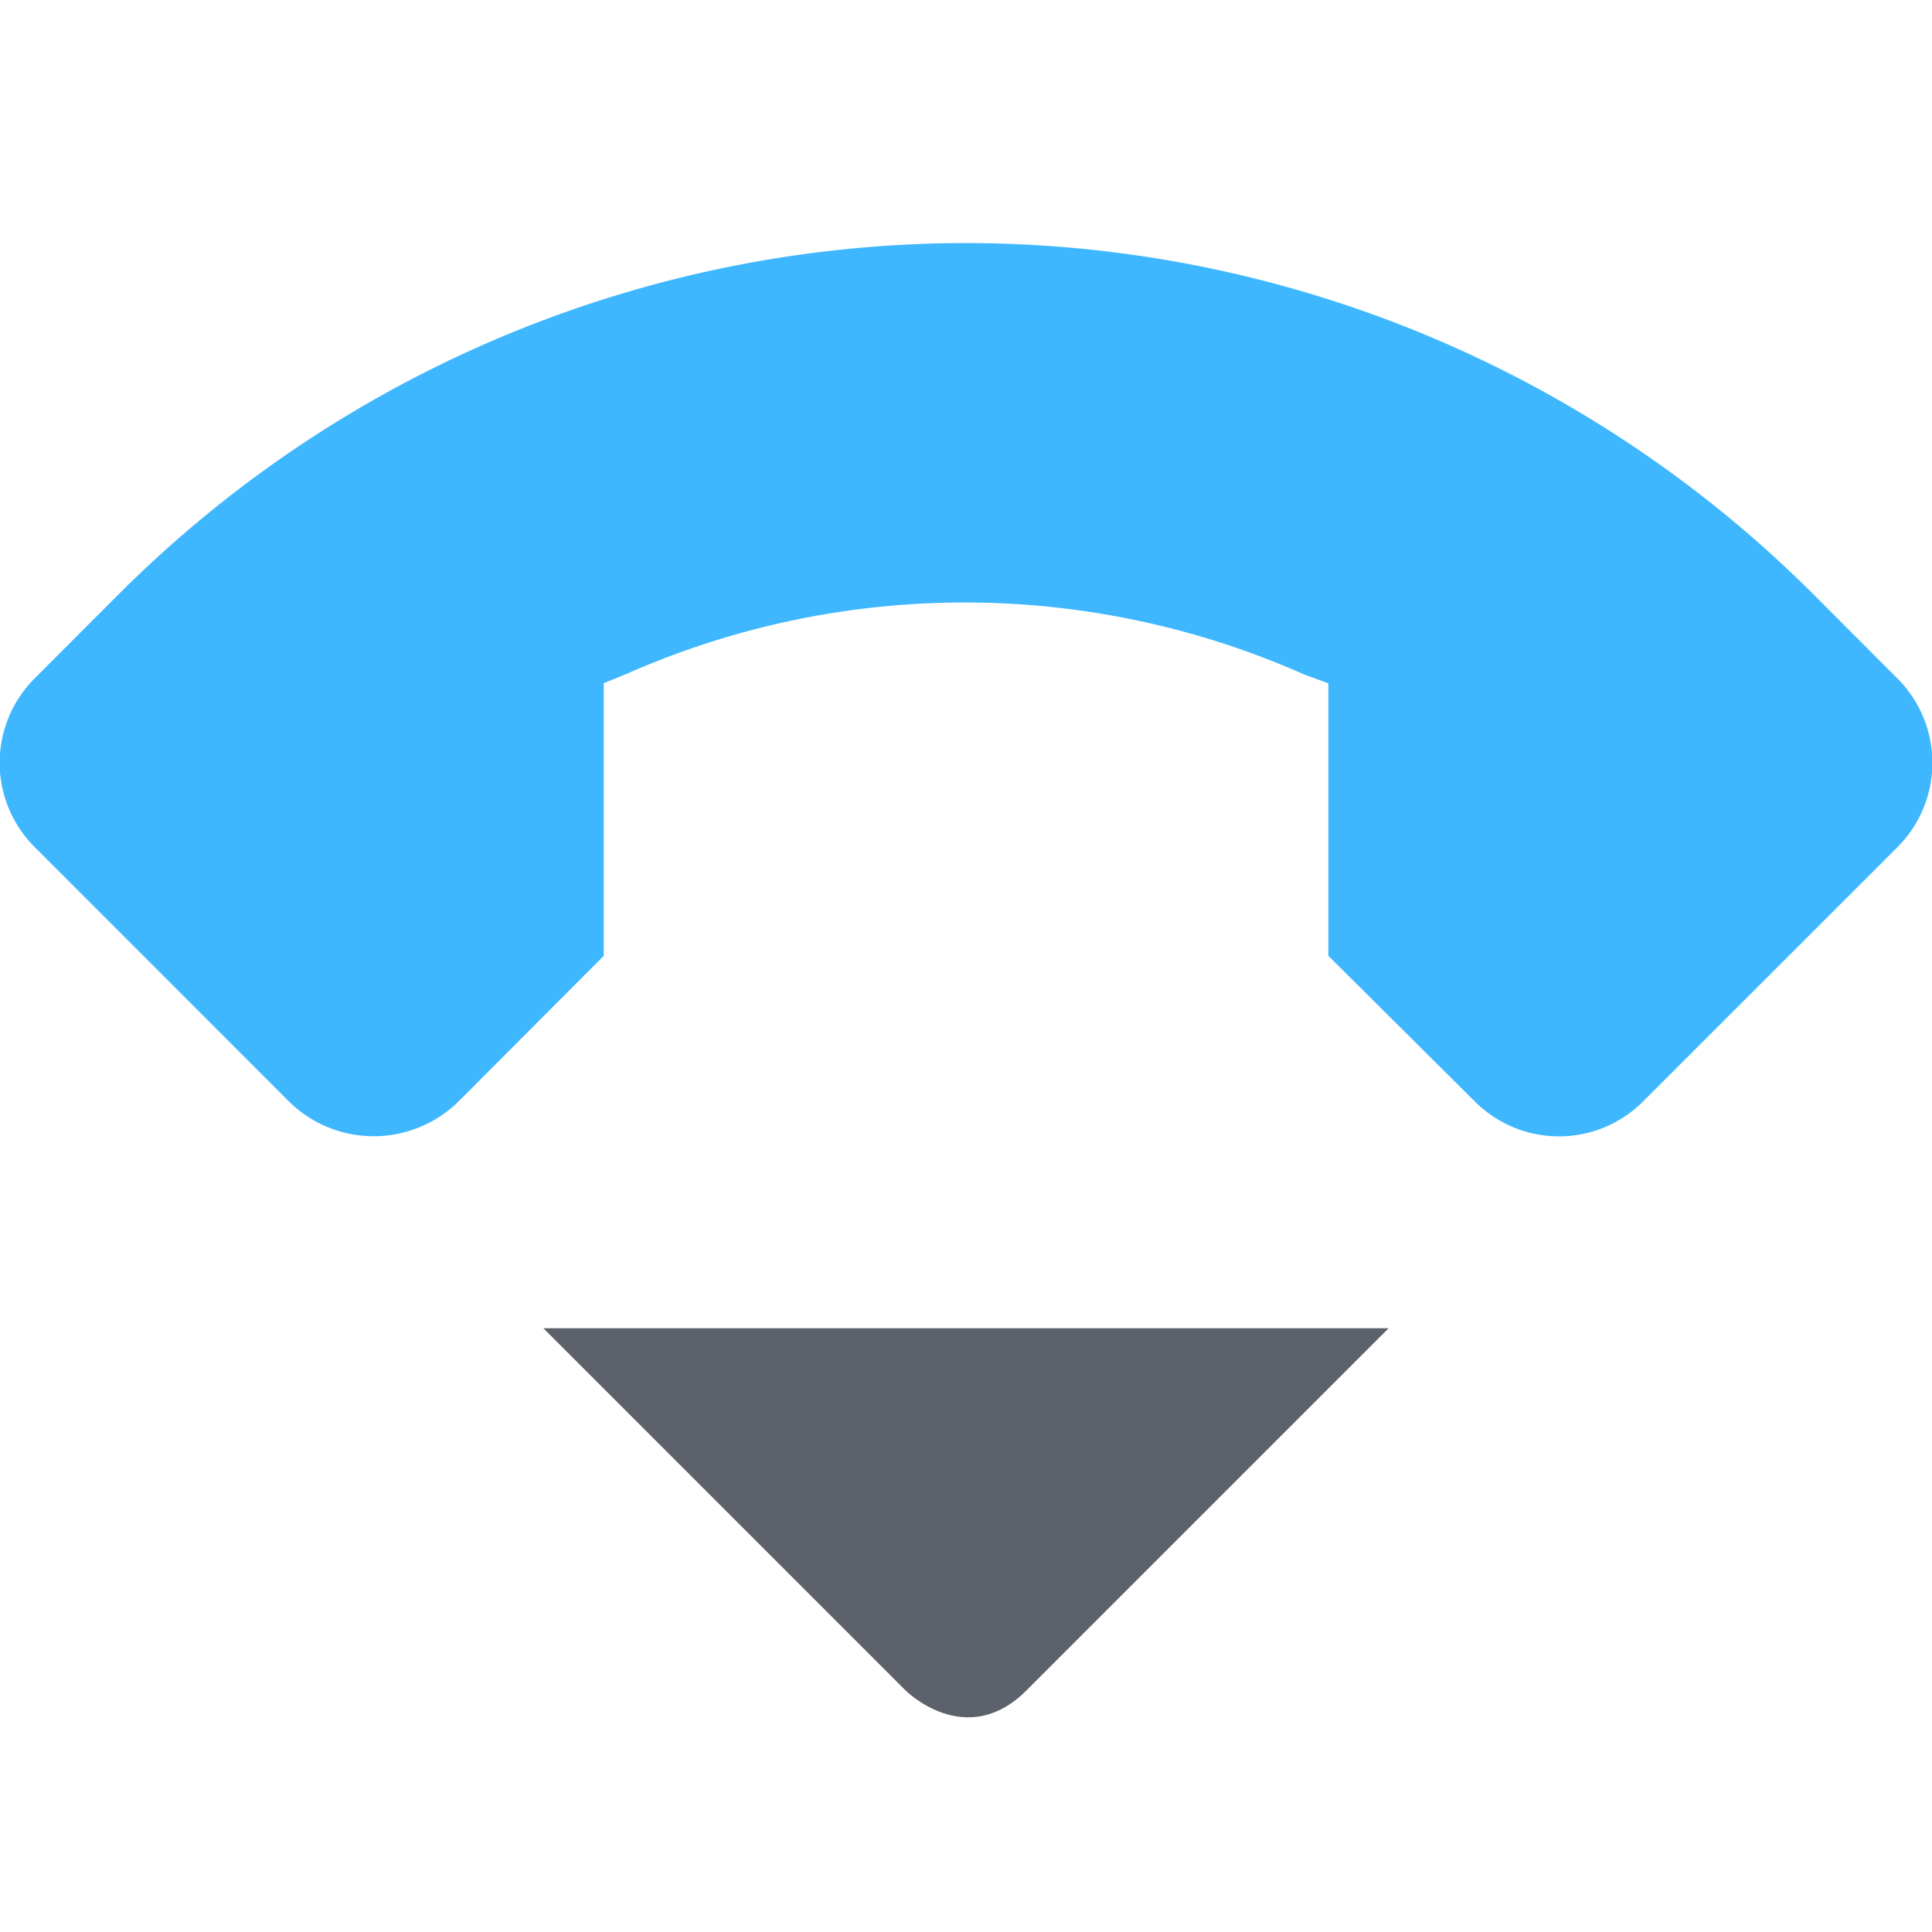 <svg xmlns="http://www.w3.org/2000/svg" width="16" height="16"><path d="M4.5 11l3 3s.5.5 1 0l3-3z" fill="#5c616c"/><path class="warning" d="M8.14 2.014a9.927 9.927 0 0 0-7.15 2.9l-.7.701a.987.987 0 0 0 0 1.403l2.1 2.101a1 1 0 0 0 1.41 0L5 7.916V5.658l.2-.082a6.927 6.927 0 0 1 5.601.01l.2.073v2.257l1.21 1.203a.984.984 0 0 0 1.399 0l2.101-2.1a.988.988 0 0 0 0-1.403l-.701-.702a9.935 9.935 0 0 0-6.87-2.9z" fill="#3fb7ff"/></svg>